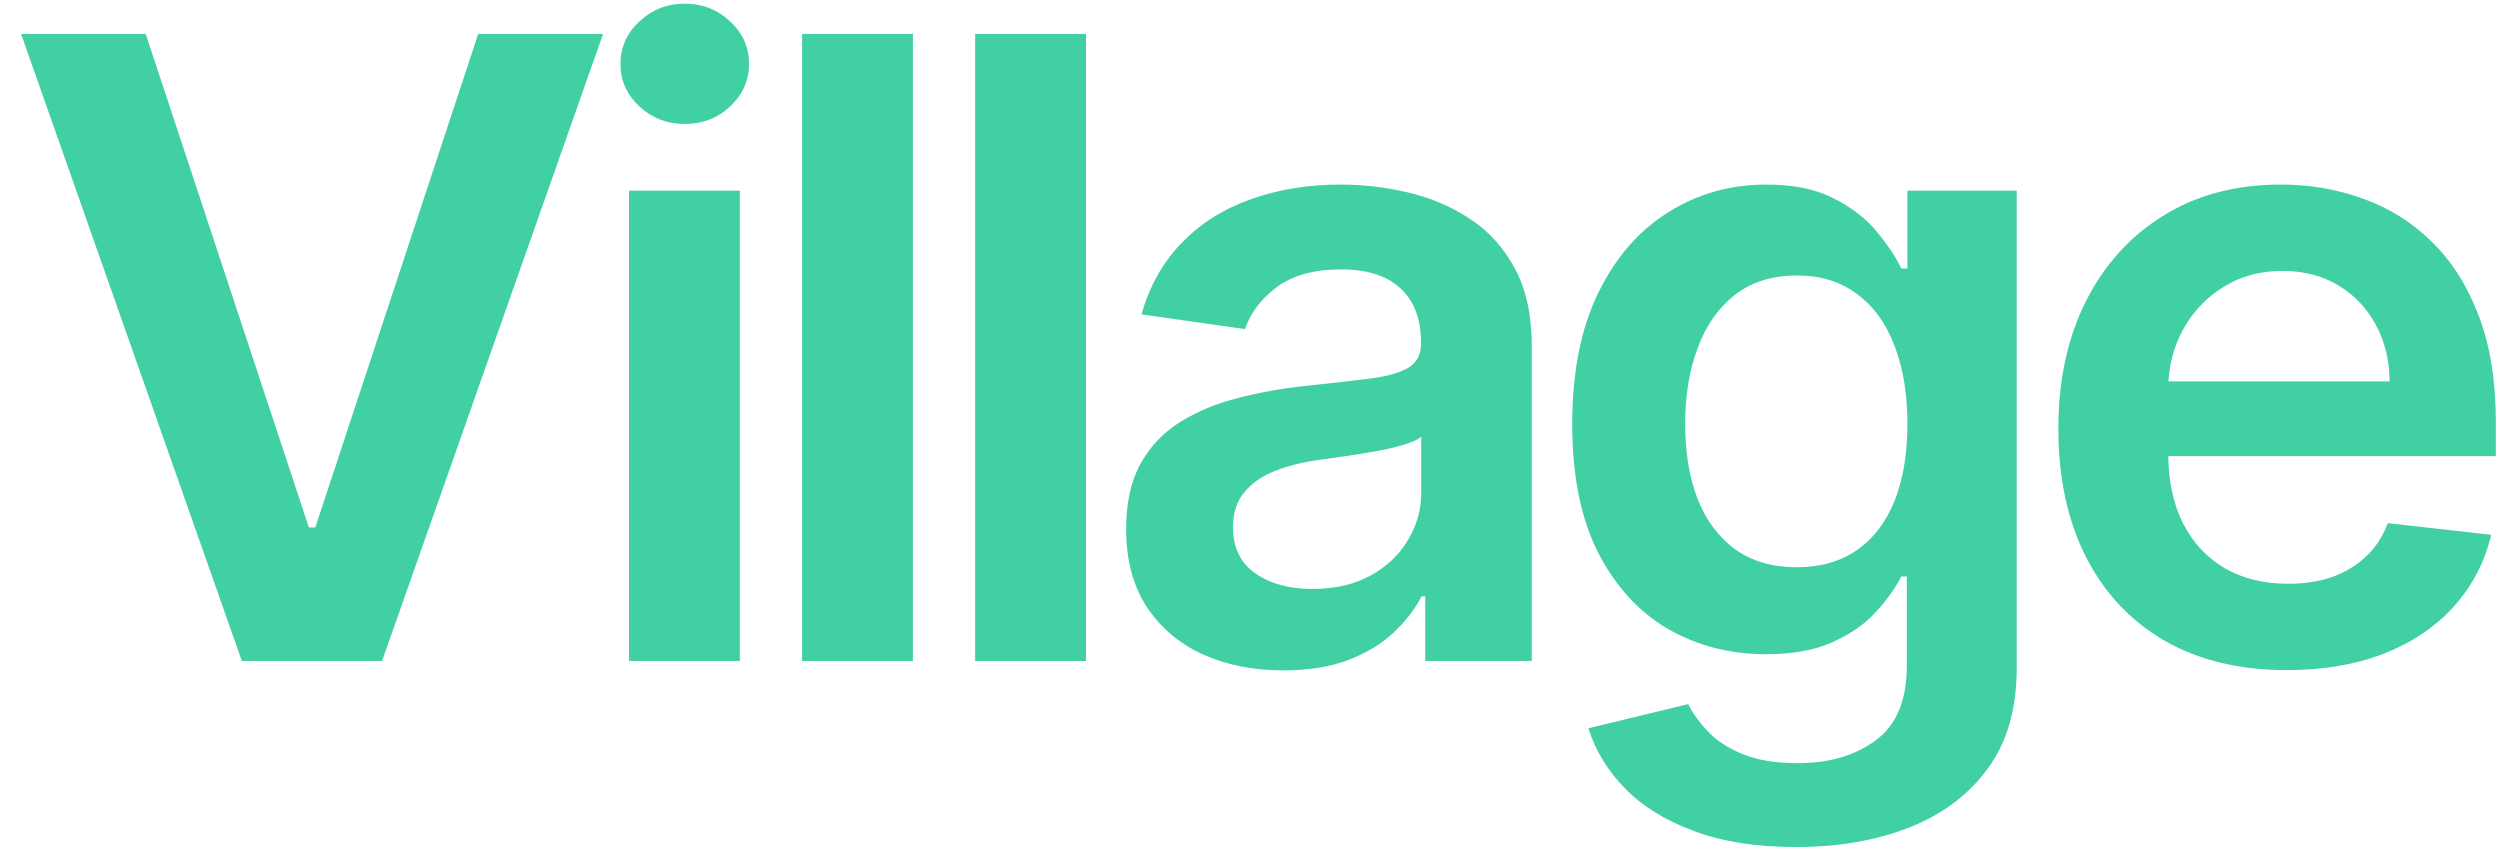 <?xml version="1.0" ?>
<svg xmlns="http://www.w3.org/2000/svg" viewBox="0 0 87 30" fill="none">
	<path d="M5.071 1.182L10.749 18.355H10.973L16.641 1.182H20.987L13.296 23H8.416L0.735 1.182H5.071ZM21.89 23V6.636H25.747V23H21.89ZM23.829 4.314C23.219 4.314 22.693 4.112 22.253 3.707C21.812 3.295 21.592 2.801 21.592 2.226C21.592 1.643 21.812 1.15 22.253 0.745C22.693 0.333 23.219 0.127 23.829 0.127C24.447 0.127 24.973 0.333 25.406 0.745C25.846 1.15 26.067 1.643 26.067 2.226C26.067 2.801 25.846 3.295 25.406 3.707C24.973 4.112 24.447 4.314 23.829 4.314ZM31.769 1.182V23H27.913V1.182H31.769ZM37.792 1.182V23H33.935V1.182H37.792ZM44.666 23.33C43.629 23.33 42.695 23.146 41.864 22.776C41.04 22.4 40.387 21.846 39.904 21.114C39.428 20.383 39.19 19.481 39.19 18.408C39.19 17.485 39.361 16.722 39.702 16.118C40.042 15.514 40.508 15.031 41.097 14.669C41.687 14.307 42.351 14.033 43.089 13.849C43.835 13.657 44.606 13.518 45.401 13.433C46.36 13.334 47.138 13.245 47.734 13.167C48.331 13.082 48.764 12.954 49.034 12.783C49.311 12.606 49.45 12.332 49.45 11.963V11.899C49.45 11.097 49.212 10.475 48.736 10.035C48.26 9.594 47.575 9.374 46.68 9.374C45.735 9.374 44.986 9.58 44.432 9.992C43.885 10.404 43.516 10.891 43.324 11.452L39.723 10.94C40.007 9.946 40.476 9.115 41.129 8.447C41.783 7.773 42.582 7.268 43.526 6.935C44.471 6.594 45.515 6.423 46.658 6.423C47.447 6.423 48.231 6.516 49.013 6.7C49.794 6.885 50.508 7.19 51.154 7.616C51.8 8.036 52.319 8.607 52.709 9.332C53.107 10.056 53.306 10.962 53.306 12.048V23H49.599V20.752H49.471C49.236 21.207 48.906 21.633 48.48 22.03C48.061 22.421 47.532 22.737 46.893 22.979C46.261 23.213 45.518 23.33 44.666 23.33ZM45.667 20.496C46.442 20.496 47.113 20.344 47.681 20.038C48.249 19.726 48.686 19.314 48.991 18.803C49.304 18.291 49.46 17.734 49.46 17.13V15.202C49.339 15.301 49.133 15.393 48.842 15.479C48.558 15.564 48.239 15.639 47.883 15.702C47.528 15.766 47.177 15.823 46.829 15.873C46.481 15.923 46.179 15.965 45.923 16.001C45.348 16.079 44.833 16.207 44.379 16.384C43.924 16.562 43.565 16.81 43.303 17.13C43.04 17.442 42.908 17.847 42.908 18.345C42.908 19.055 43.167 19.591 43.686 19.953C44.205 20.315 44.865 20.496 45.667 20.496ZM62.5 29.477C61.115 29.477 59.926 29.289 58.931 28.913C57.937 28.543 57.138 28.046 56.534 27.421C55.931 26.796 55.512 26.104 55.277 25.344L58.75 24.502C58.907 24.822 59.134 25.138 59.432 25.45C59.73 25.77 60.132 26.033 60.636 26.239C61.147 26.452 61.79 26.558 62.564 26.558C63.658 26.558 64.564 26.292 65.281 25.759C65.998 25.234 66.357 24.367 66.357 23.16V20.06H66.165C65.966 20.457 65.675 20.866 65.291 21.285C64.915 21.704 64.414 22.055 63.789 22.34C63.172 22.624 62.394 22.766 61.456 22.766C60.199 22.766 59.059 22.471 58.037 21.881C57.021 21.285 56.211 20.397 55.608 19.218C55.011 18.032 54.713 16.548 54.713 14.765C54.713 12.968 55.011 11.452 55.608 10.216C56.211 8.973 57.025 8.032 58.047 7.393C59.07 6.746 60.21 6.423 61.467 6.423C62.426 6.423 63.214 6.587 63.832 6.913C64.457 7.233 64.954 7.62 65.323 8.075C65.693 8.522 65.973 8.945 66.165 9.342H66.378V6.636H70.181V23.266C70.181 24.666 69.848 25.823 69.18 26.739C68.512 27.655 67.6 28.341 66.442 28.796C65.284 29.25 63.971 29.477 62.5 29.477ZM62.532 19.74C63.349 19.74 64.045 19.541 64.62 19.143C65.196 18.746 65.632 18.174 65.931 17.428C66.229 16.683 66.378 15.788 66.378 14.744C66.378 13.714 66.229 12.812 65.931 12.038C65.64 11.264 65.206 10.663 64.631 10.237C64.063 9.804 63.363 9.587 62.532 9.587C61.673 9.587 60.956 9.811 60.38 10.258C59.805 10.706 59.372 11.32 59.081 12.102C58.789 12.876 58.644 13.756 58.644 14.744C58.644 15.745 58.789 16.622 59.081 17.375C59.379 18.121 59.816 18.703 60.391 19.122C60.973 19.534 61.687 19.74 62.532 19.74ZM79.578 23.32C77.938 23.32 76.521 22.979 75.328 22.297C74.141 21.608 73.229 20.635 72.59 19.378C71.95 18.114 71.631 16.626 71.631 14.914C71.631 13.231 71.95 11.754 72.59 10.482C73.236 9.204 74.138 8.21 75.296 7.499C76.453 6.782 77.813 6.423 79.376 6.423C80.384 6.423 81.336 6.587 82.231 6.913C83.133 7.233 83.928 7.73 84.617 8.405C85.313 9.08 85.86 9.939 86.258 10.983C86.656 12.02 86.855 13.256 86.855 14.69V15.873H73.442V13.273H83.158C83.151 12.535 82.991 11.878 82.678 11.303C82.366 10.72 81.929 10.262 81.368 9.928C80.814 9.594 80.168 9.428 79.429 9.428C78.641 9.428 77.948 9.619 77.352 10.003C76.755 10.379 76.29 10.876 75.956 11.494C75.629 12.105 75.462 12.776 75.455 13.508V15.777C75.455 16.729 75.629 17.546 75.977 18.227C76.325 18.902 76.812 19.421 77.437 19.783C78.062 20.138 78.793 20.315 79.632 20.315C80.192 20.315 80.7 20.237 81.155 20.081C81.609 19.918 82.004 19.68 82.337 19.367C82.671 19.055 82.923 18.668 83.094 18.206L86.695 18.611C86.467 19.562 86.034 20.393 85.395 21.104C84.763 21.807 83.953 22.354 82.966 22.744C81.979 23.128 80.85 23.32 79.578 23.32Z" fill="#41CFA4"/>
</svg>